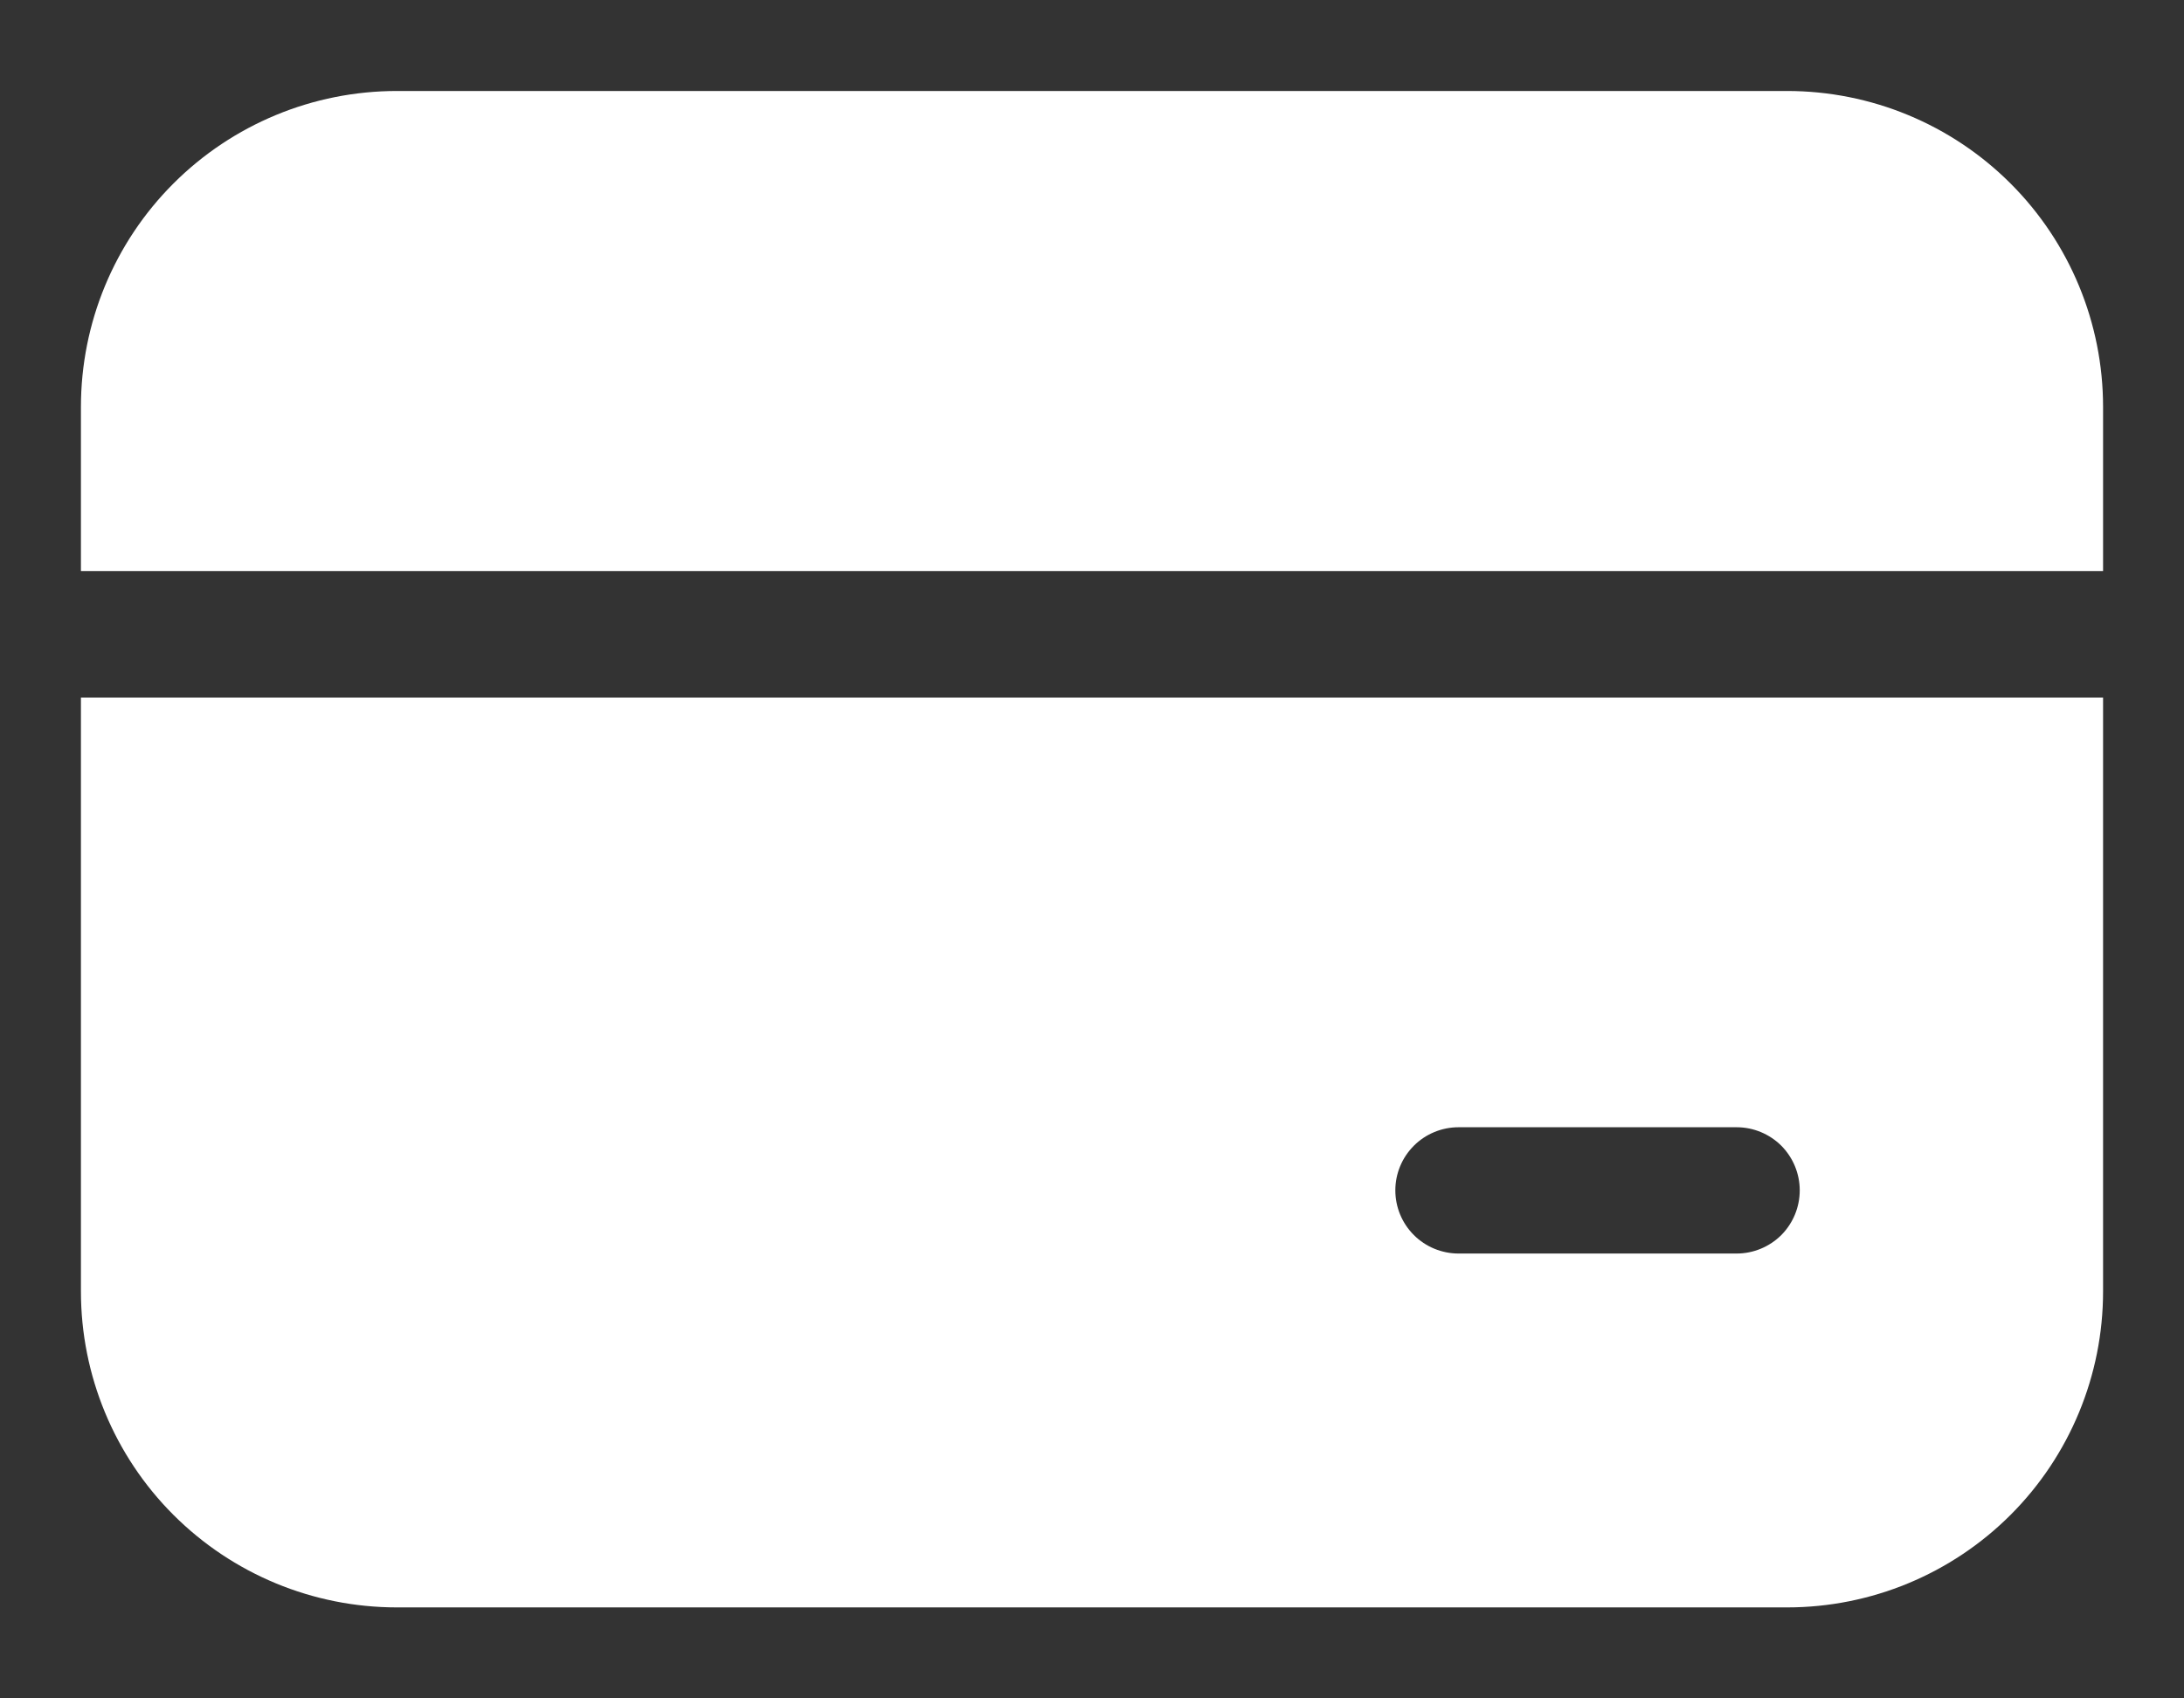 <svg width="18" height="14" viewBox="0 0 18 14" fill="none" xmlns="http://www.w3.org/2000/svg">
<rect x="0" y="0" width="18" height="14" fill="#333333" stroke="none"/>
<path d="M3.271 0.75C2.58 0.75 1.918 1.024 1.429 1.513C0.941 2.001 0.667 2.663 0.667 3.354V4.708H17.333V3.354C17.333 2.663 17.059 2.001 16.571 1.513C16.082 1.024 15.42 0.75 14.729 0.75H3.271ZM0.667 10.646V5.75H17.333V10.646C17.333 11.336 17.059 11.999 16.571 12.487C16.082 12.976 15.42 13.25 14.729 13.25H3.271C2.58 13.25 1.918 12.976 1.429 12.487C0.941 11.999 0.667 11.336 0.667 10.646ZM12.021 9.292C11.883 9.292 11.75 9.347 11.653 9.444C11.555 9.542 11.5 9.674 11.5 9.812C11.5 9.951 11.555 10.083 11.653 10.181C11.75 10.278 11.883 10.333 12.021 10.333H14.313C14.451 10.333 14.583 10.278 14.681 10.181C14.778 10.083 14.833 9.951 14.833 9.812C14.833 9.674 14.778 9.542 14.681 9.444C14.583 9.347 14.451 9.292 14.313 9.292H12.021Z" fill="white"/>
</svg>
